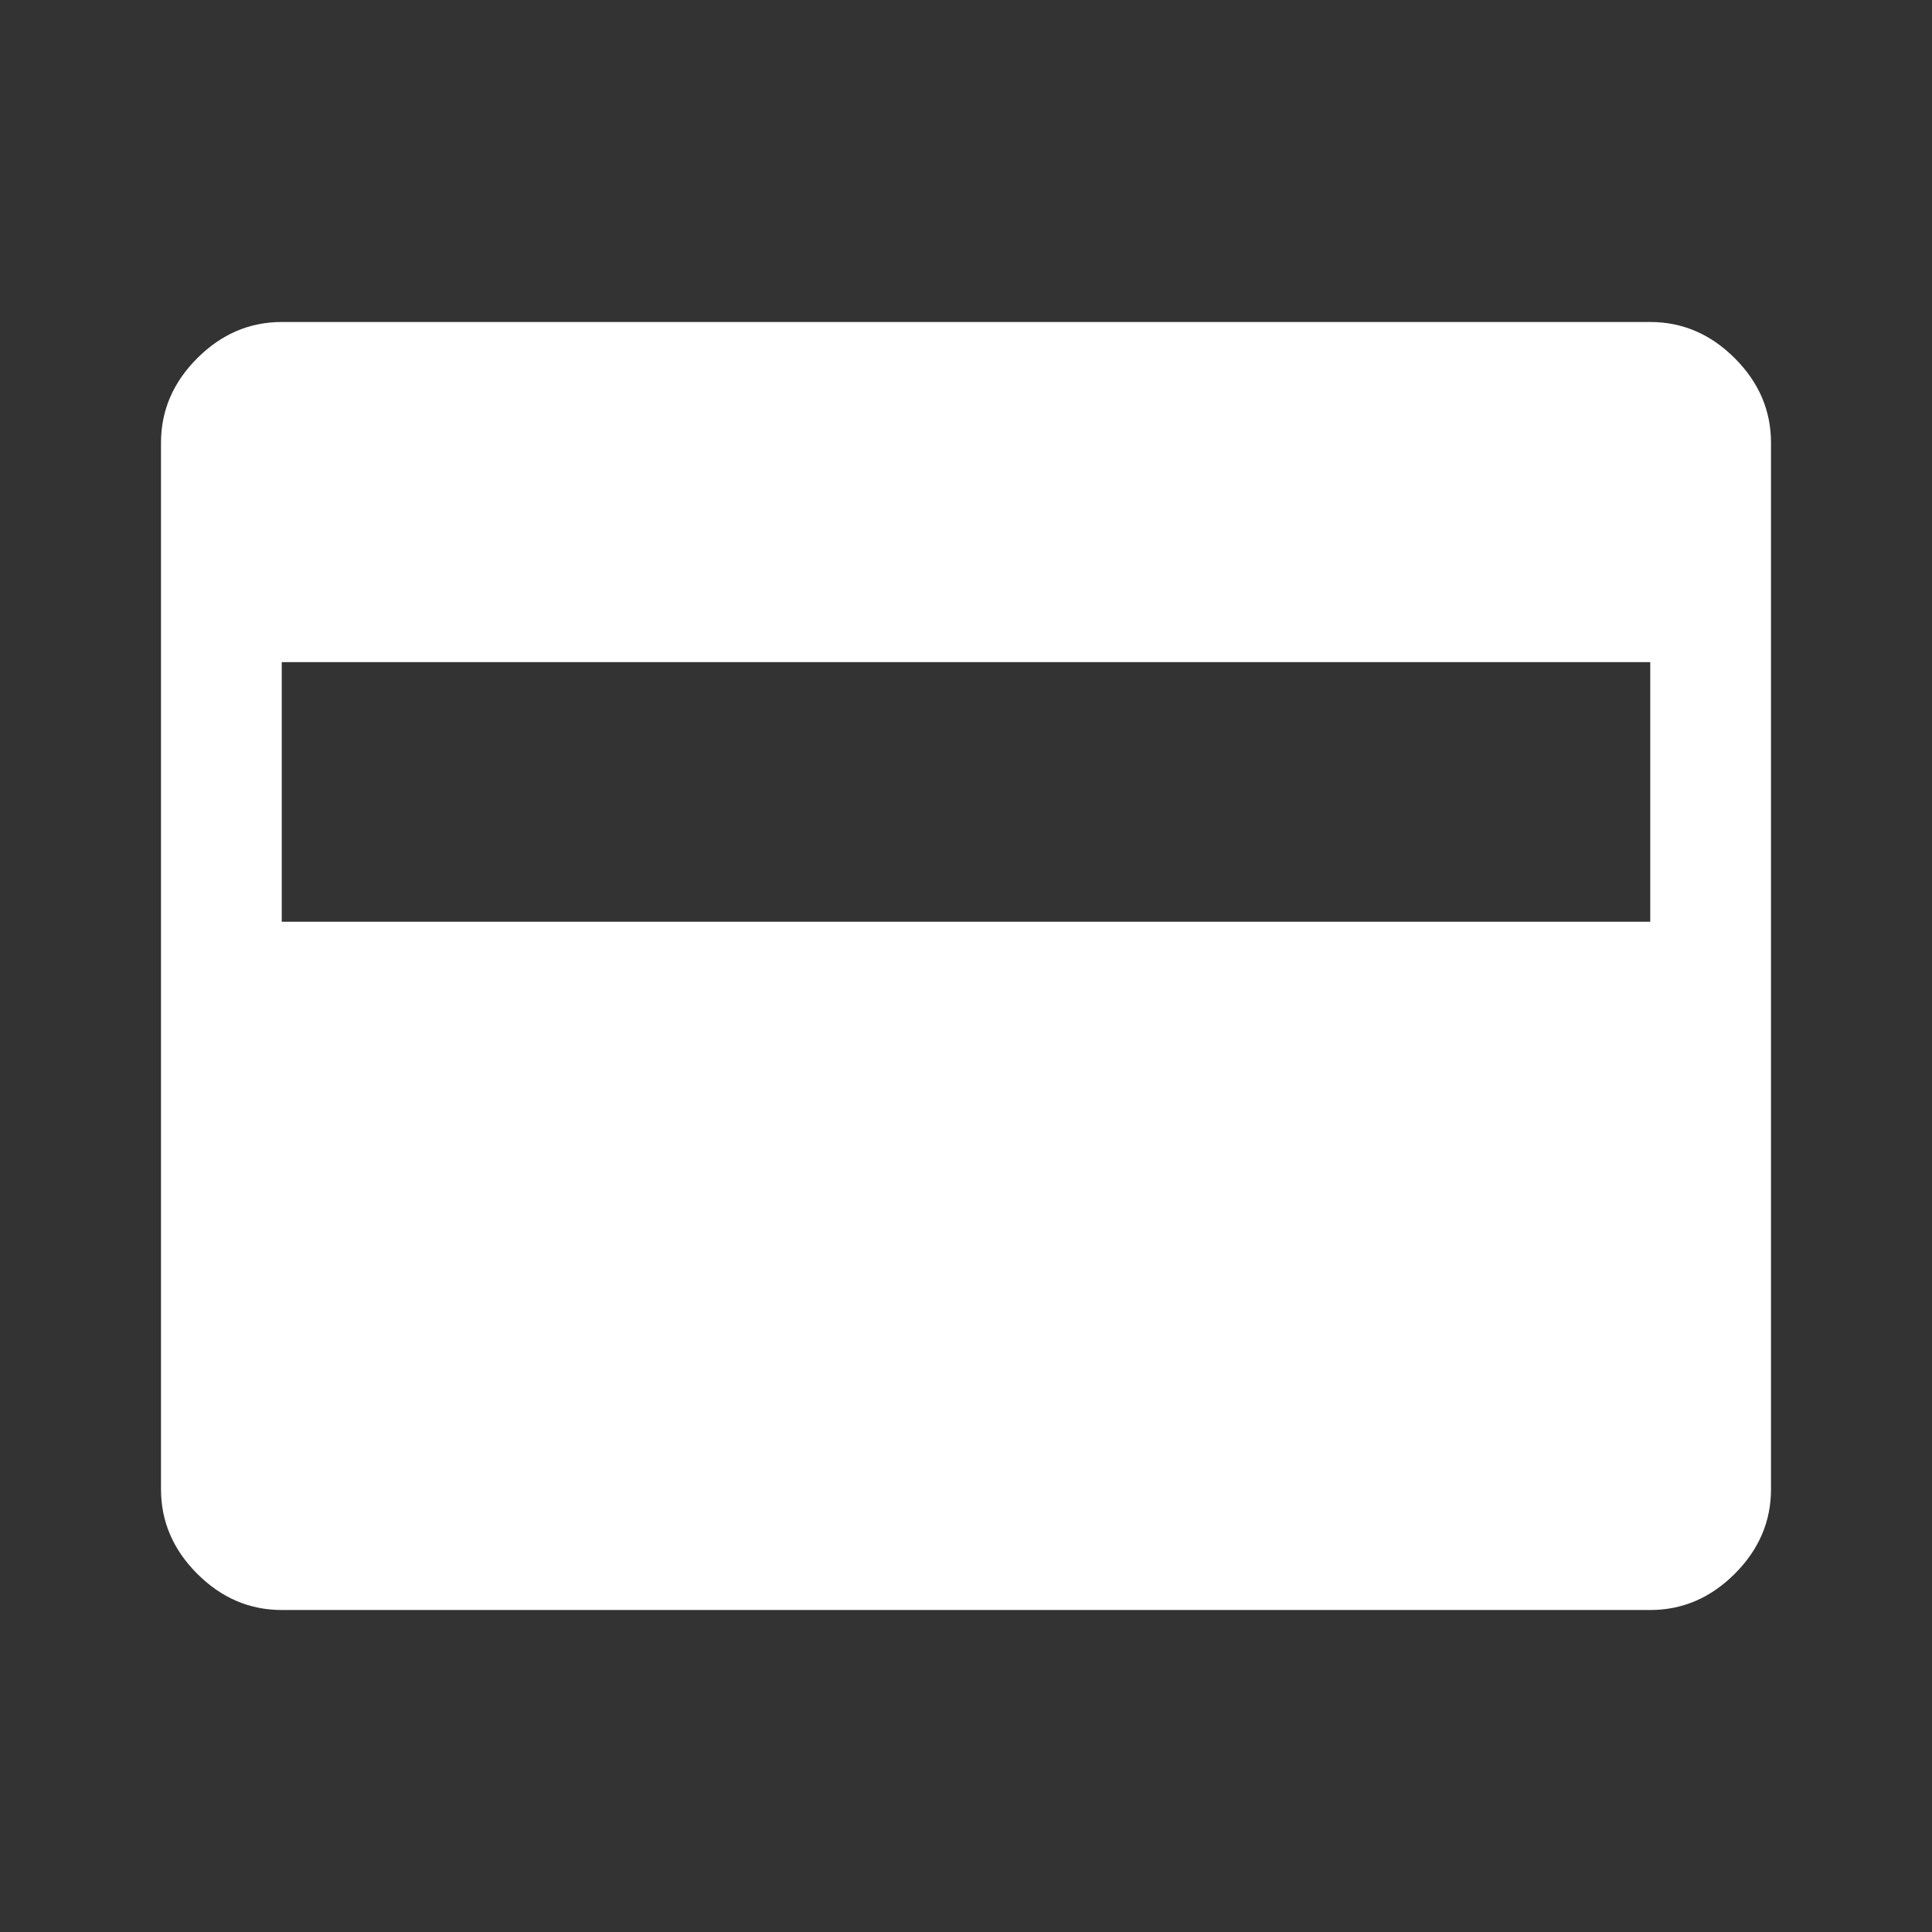 <svg xmlns="http://www.w3.org/2000/svg" height="48" width="48"><rect width="100%" height="100%" fill="#333333" stroke="none"/><path fill="#ffff" d="M7 40q-1.2 0-2.1-.9Q4 38.2 4 37V11q0-1.2.9-2.1Q5.8 8 7 8h34q1.2 0 2.1.9.9.9.9 2.1v26q0 1.2-.9 2.1-.9.9-2.1.9Zm0-17.1h34v-6.45H7Z"/></svg>